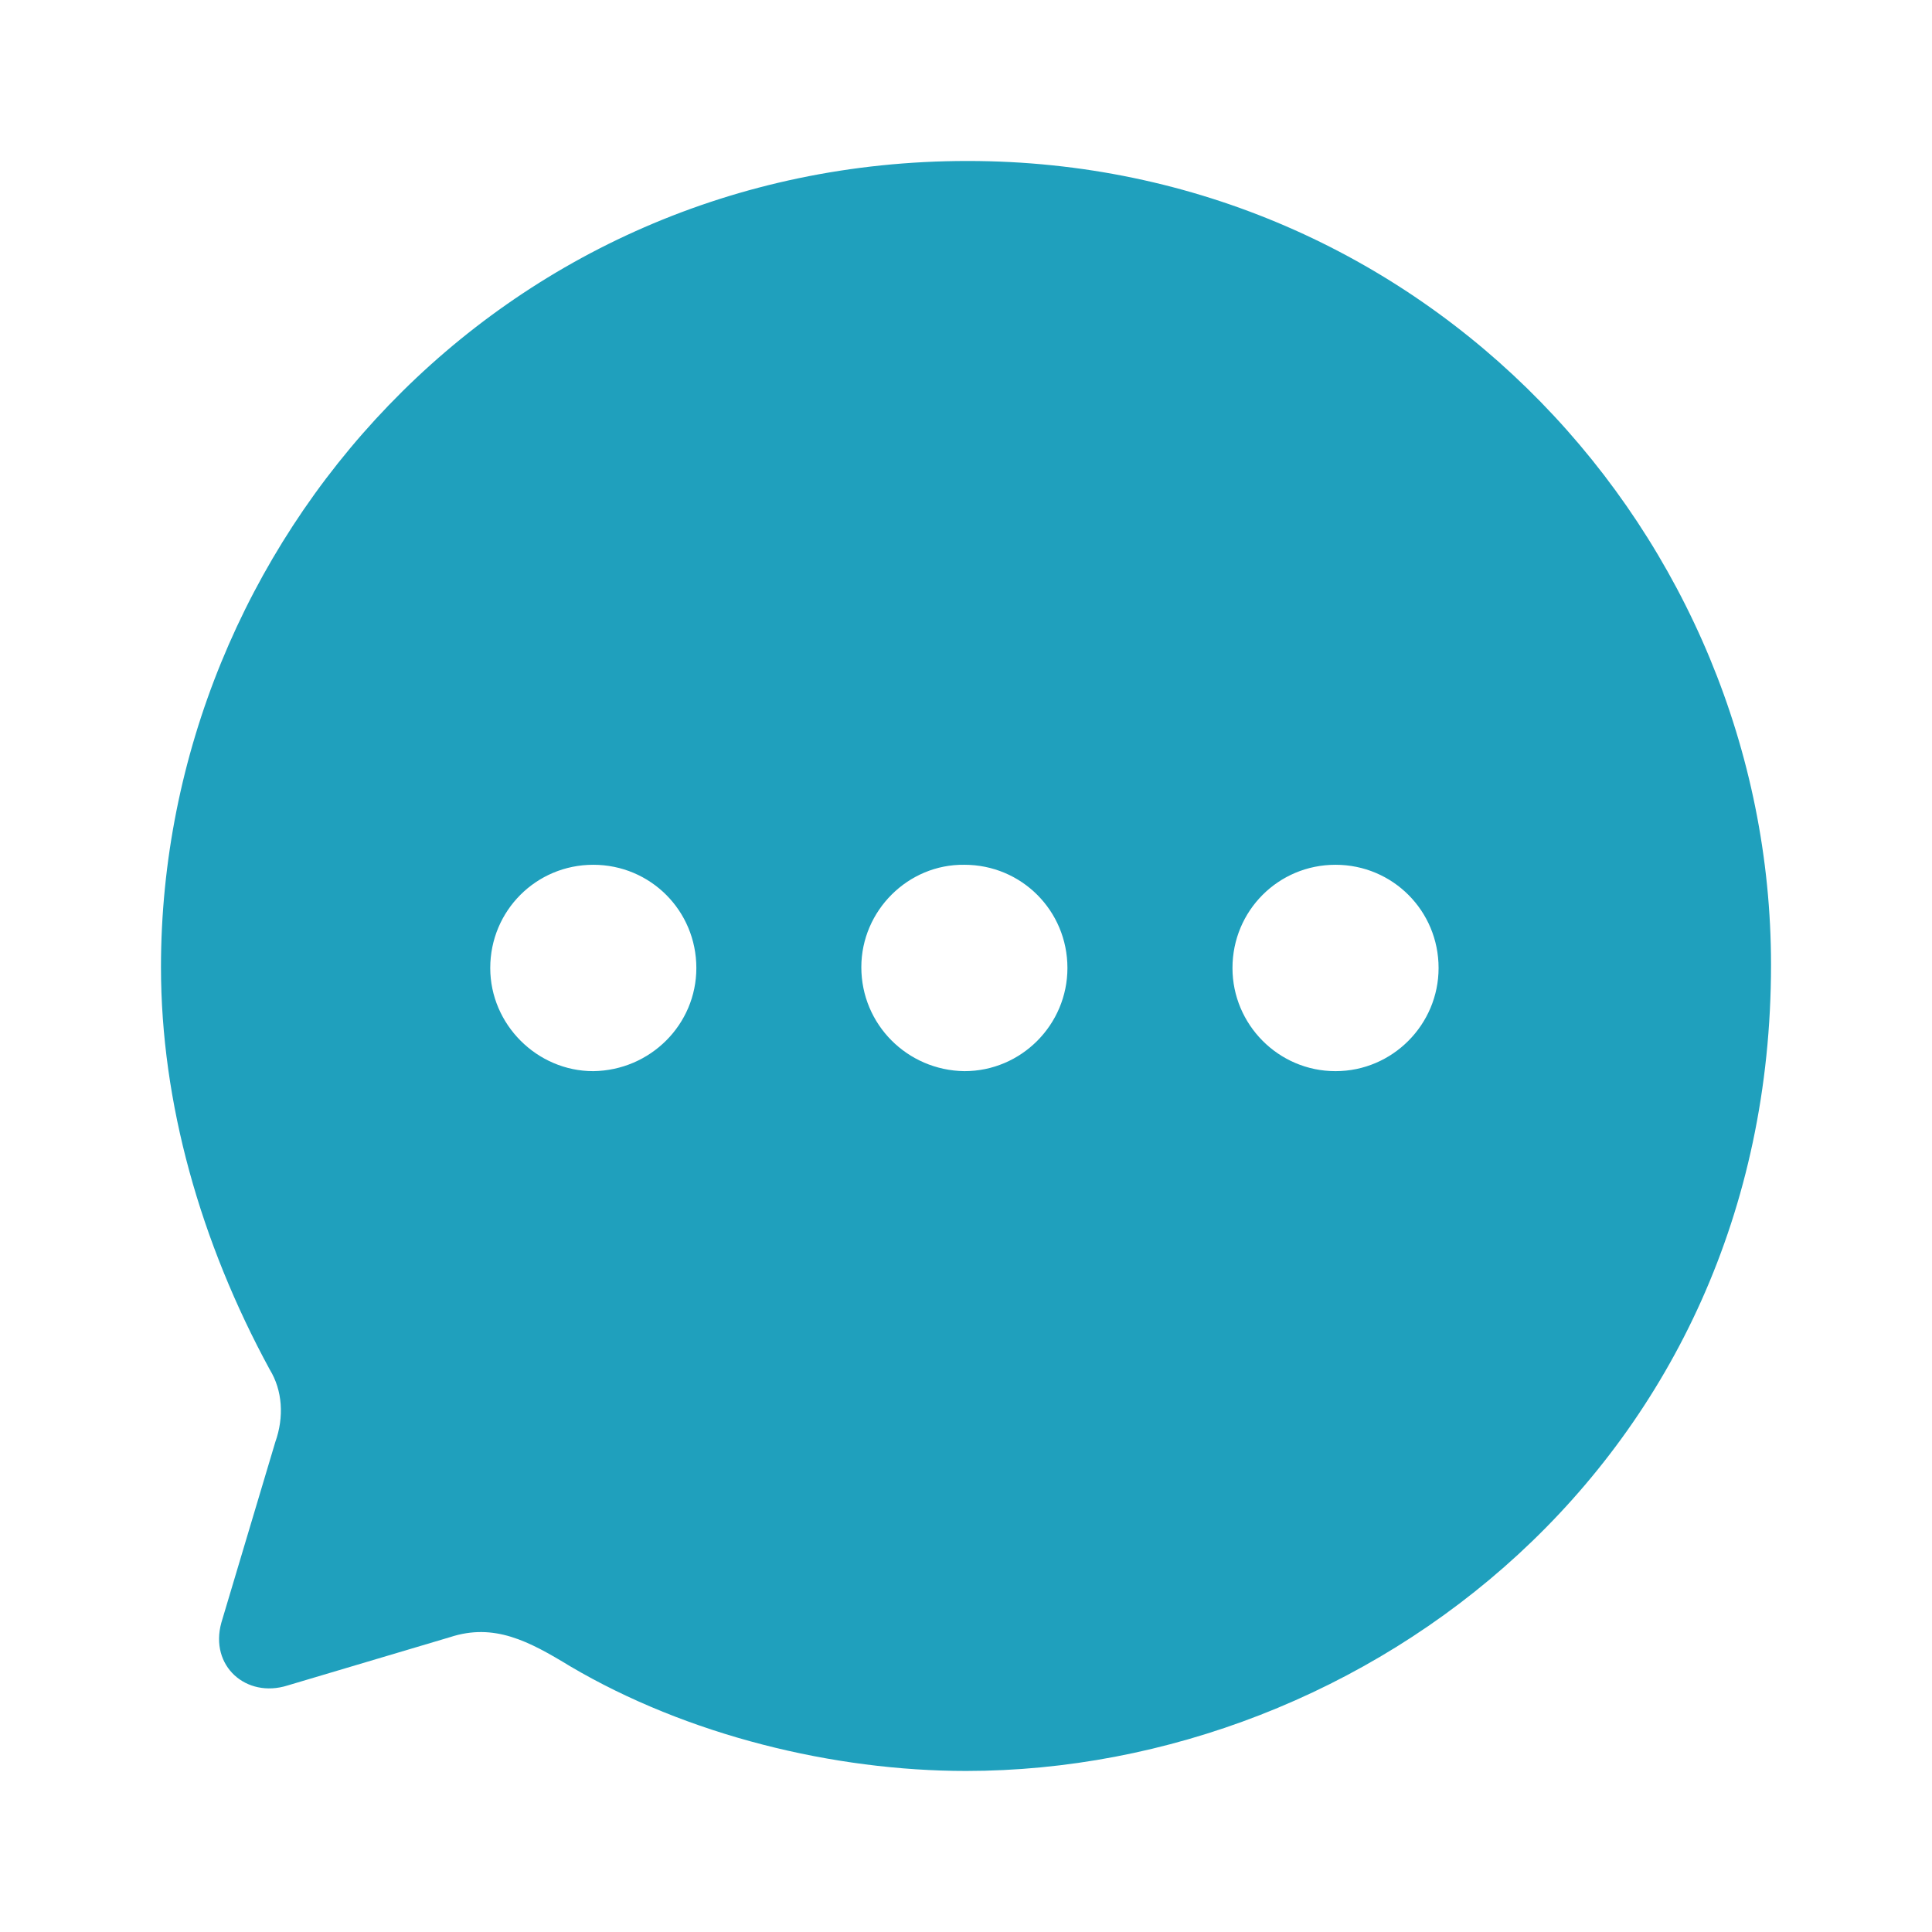 <svg width="28" height="28" viewBox="0 0 28 28" fill="none" xmlns="http://www.w3.org/2000/svg">
<path fill-rule="evenodd" clip-rule="evenodd" d="M2.333 14.017C2.333 7.871 7.245 2.333 14.024 2.333C20.65 2.333 25.667 7.766 25.667 13.982C25.667 21.191 19.787 25.666 14 25.666C12.087 25.666 9.963 25.152 8.26 24.147C7.665 23.785 7.163 23.517 6.522 23.727L4.165 24.428C3.57 24.615 3.034 24.147 3.208 23.517L3.99 20.899C4.119 20.537 4.095 20.151 3.909 19.848C2.905 18.002 2.333 15.98 2.333 14.017ZM12.483 14.017C12.483 14.847 13.149 15.513 13.977 15.524C14.805 15.524 15.47 14.847 15.47 14.029C15.47 13.199 14.805 12.533 13.977 12.533C13.16 12.522 12.483 13.199 12.483 14.017ZM17.862 14.029C17.862 14.847 18.527 15.524 19.355 15.524C20.183 15.524 20.849 14.847 20.849 14.029C20.849 13.199 20.183 12.533 19.355 12.533C18.527 12.533 17.862 13.199 17.862 14.029ZM8.598 15.524C7.782 15.524 7.105 14.847 7.105 14.029C7.105 13.199 7.77 12.533 8.598 12.533C9.427 12.533 10.092 13.199 10.092 14.029C10.092 14.847 9.427 15.513 8.598 15.524Z" fill="#1FA0BD"/>
</svg>

